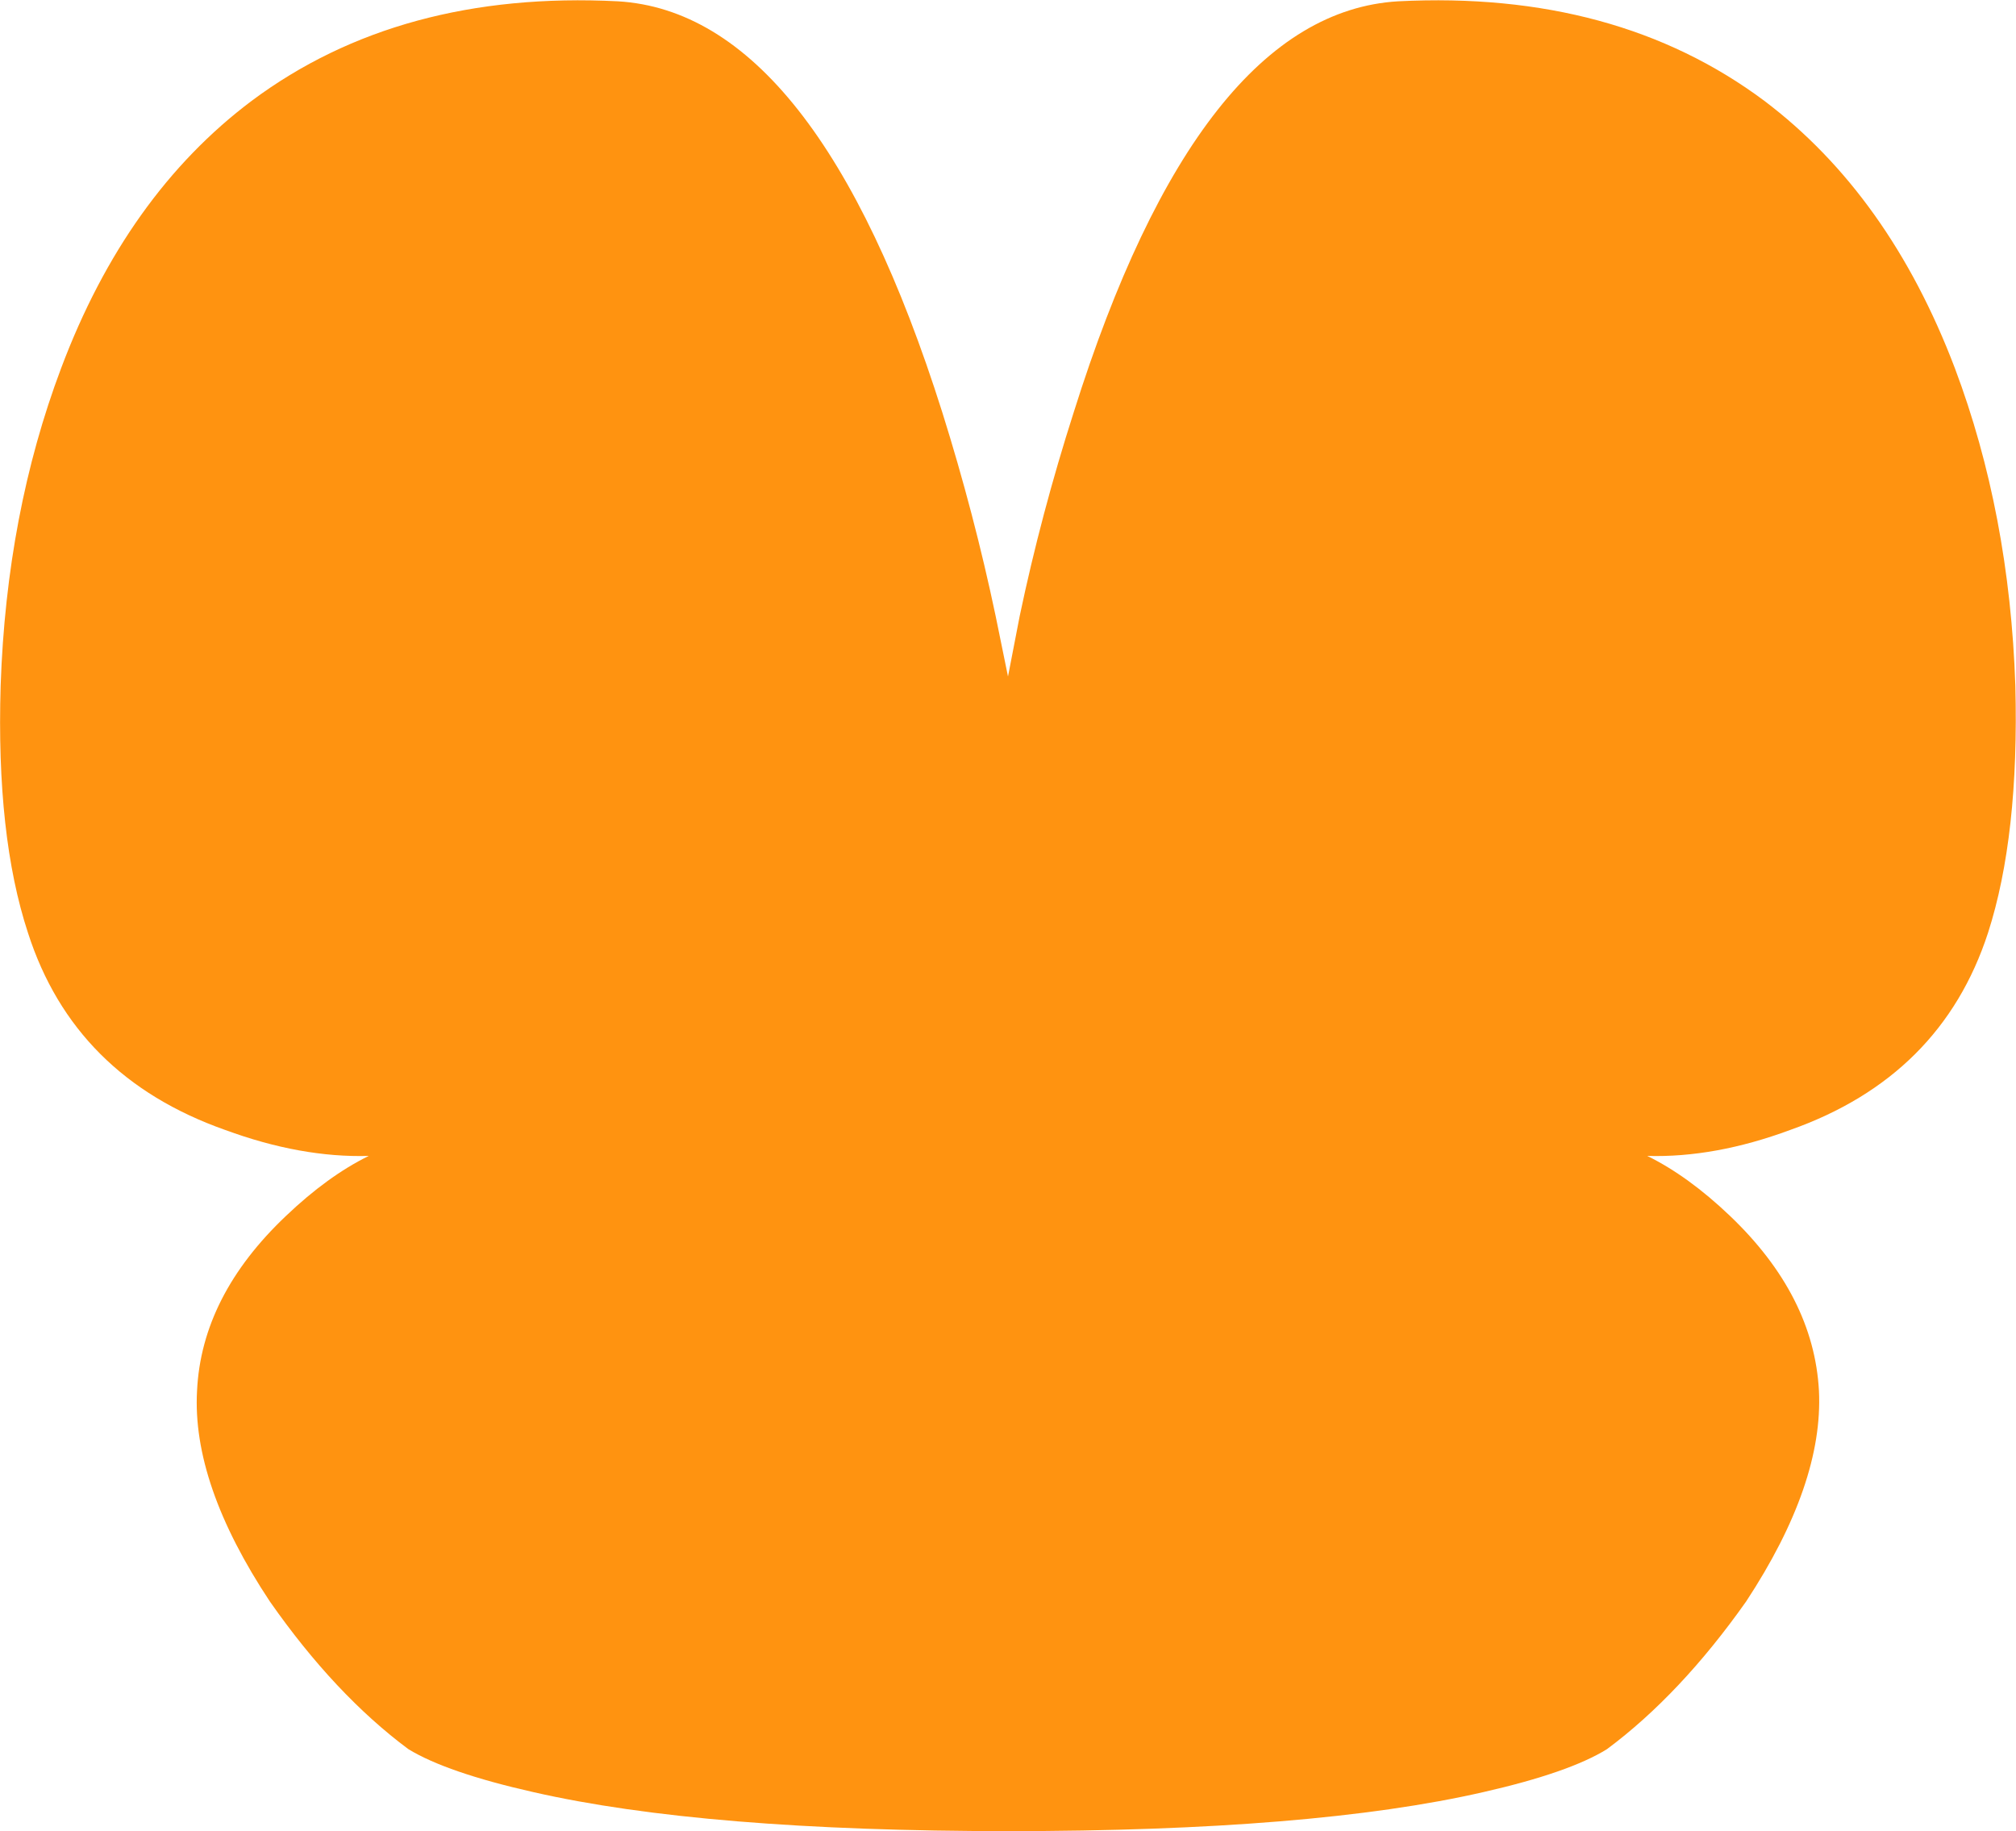 <?xml version="1.0" encoding="UTF-8" standalone="no"?>
<svg xmlns:xlink="http://www.w3.org/1999/xlink" height="140.75px" width="155.0px" xmlns="http://www.w3.org/2000/svg">
  <g transform="matrix(1.0, 0.0, 0.0, 1.0, 130.85, 65.75)">
    <path d="M24.1 -13.05 Q24.4 -1.5 22.0 5.95 18.4 17.0 6.8 21.1 1.0 23.25 -4.2 23.1 -1.05 24.65 2.15 27.7 8.6 33.85 9.0 41.15 9.35 48.3 3.4 57.35 -1.65 64.5 -7.3 68.7 -10.2 70.5 -16.8 72.0 -29.9 75.0 -53.3 75.0 -76.7 75.0 -89.85 72.0 -96.5 70.5 -99.45 68.7 -105.1 64.5 -110.1 57.35 -116.1 48.3 -115.7 41.15 -115.35 33.85 -108.85 27.7 -105.65 24.65 -102.5 23.1 -107.7 23.25 -113.55 21.1 -125.15 17.0 -128.7 5.95 -131.15 -1.5 -130.8 -13.05 -130.35 -26.3 -126.15 -37.45 -121.15 -50.75 -111.5 -58.0 -100.1 -66.5 -83.35 -65.65 -68.1 -64.75 -58.4 -34.05 -55.95 -26.25 -54.3 -18.4 L-53.35 -13.75 -52.45 -18.4 Q-50.8 -26.25 -48.3 -34.05 -38.65 -64.75 -23.35 -65.65 -6.6 -66.5 4.8 -58.0 14.4 -50.75 19.45 -37.45 23.65 -26.3 24.1 -13.05" fill="#ff9310" fill-rule="evenodd" stroke="none"/>
  </g>
</svg>
